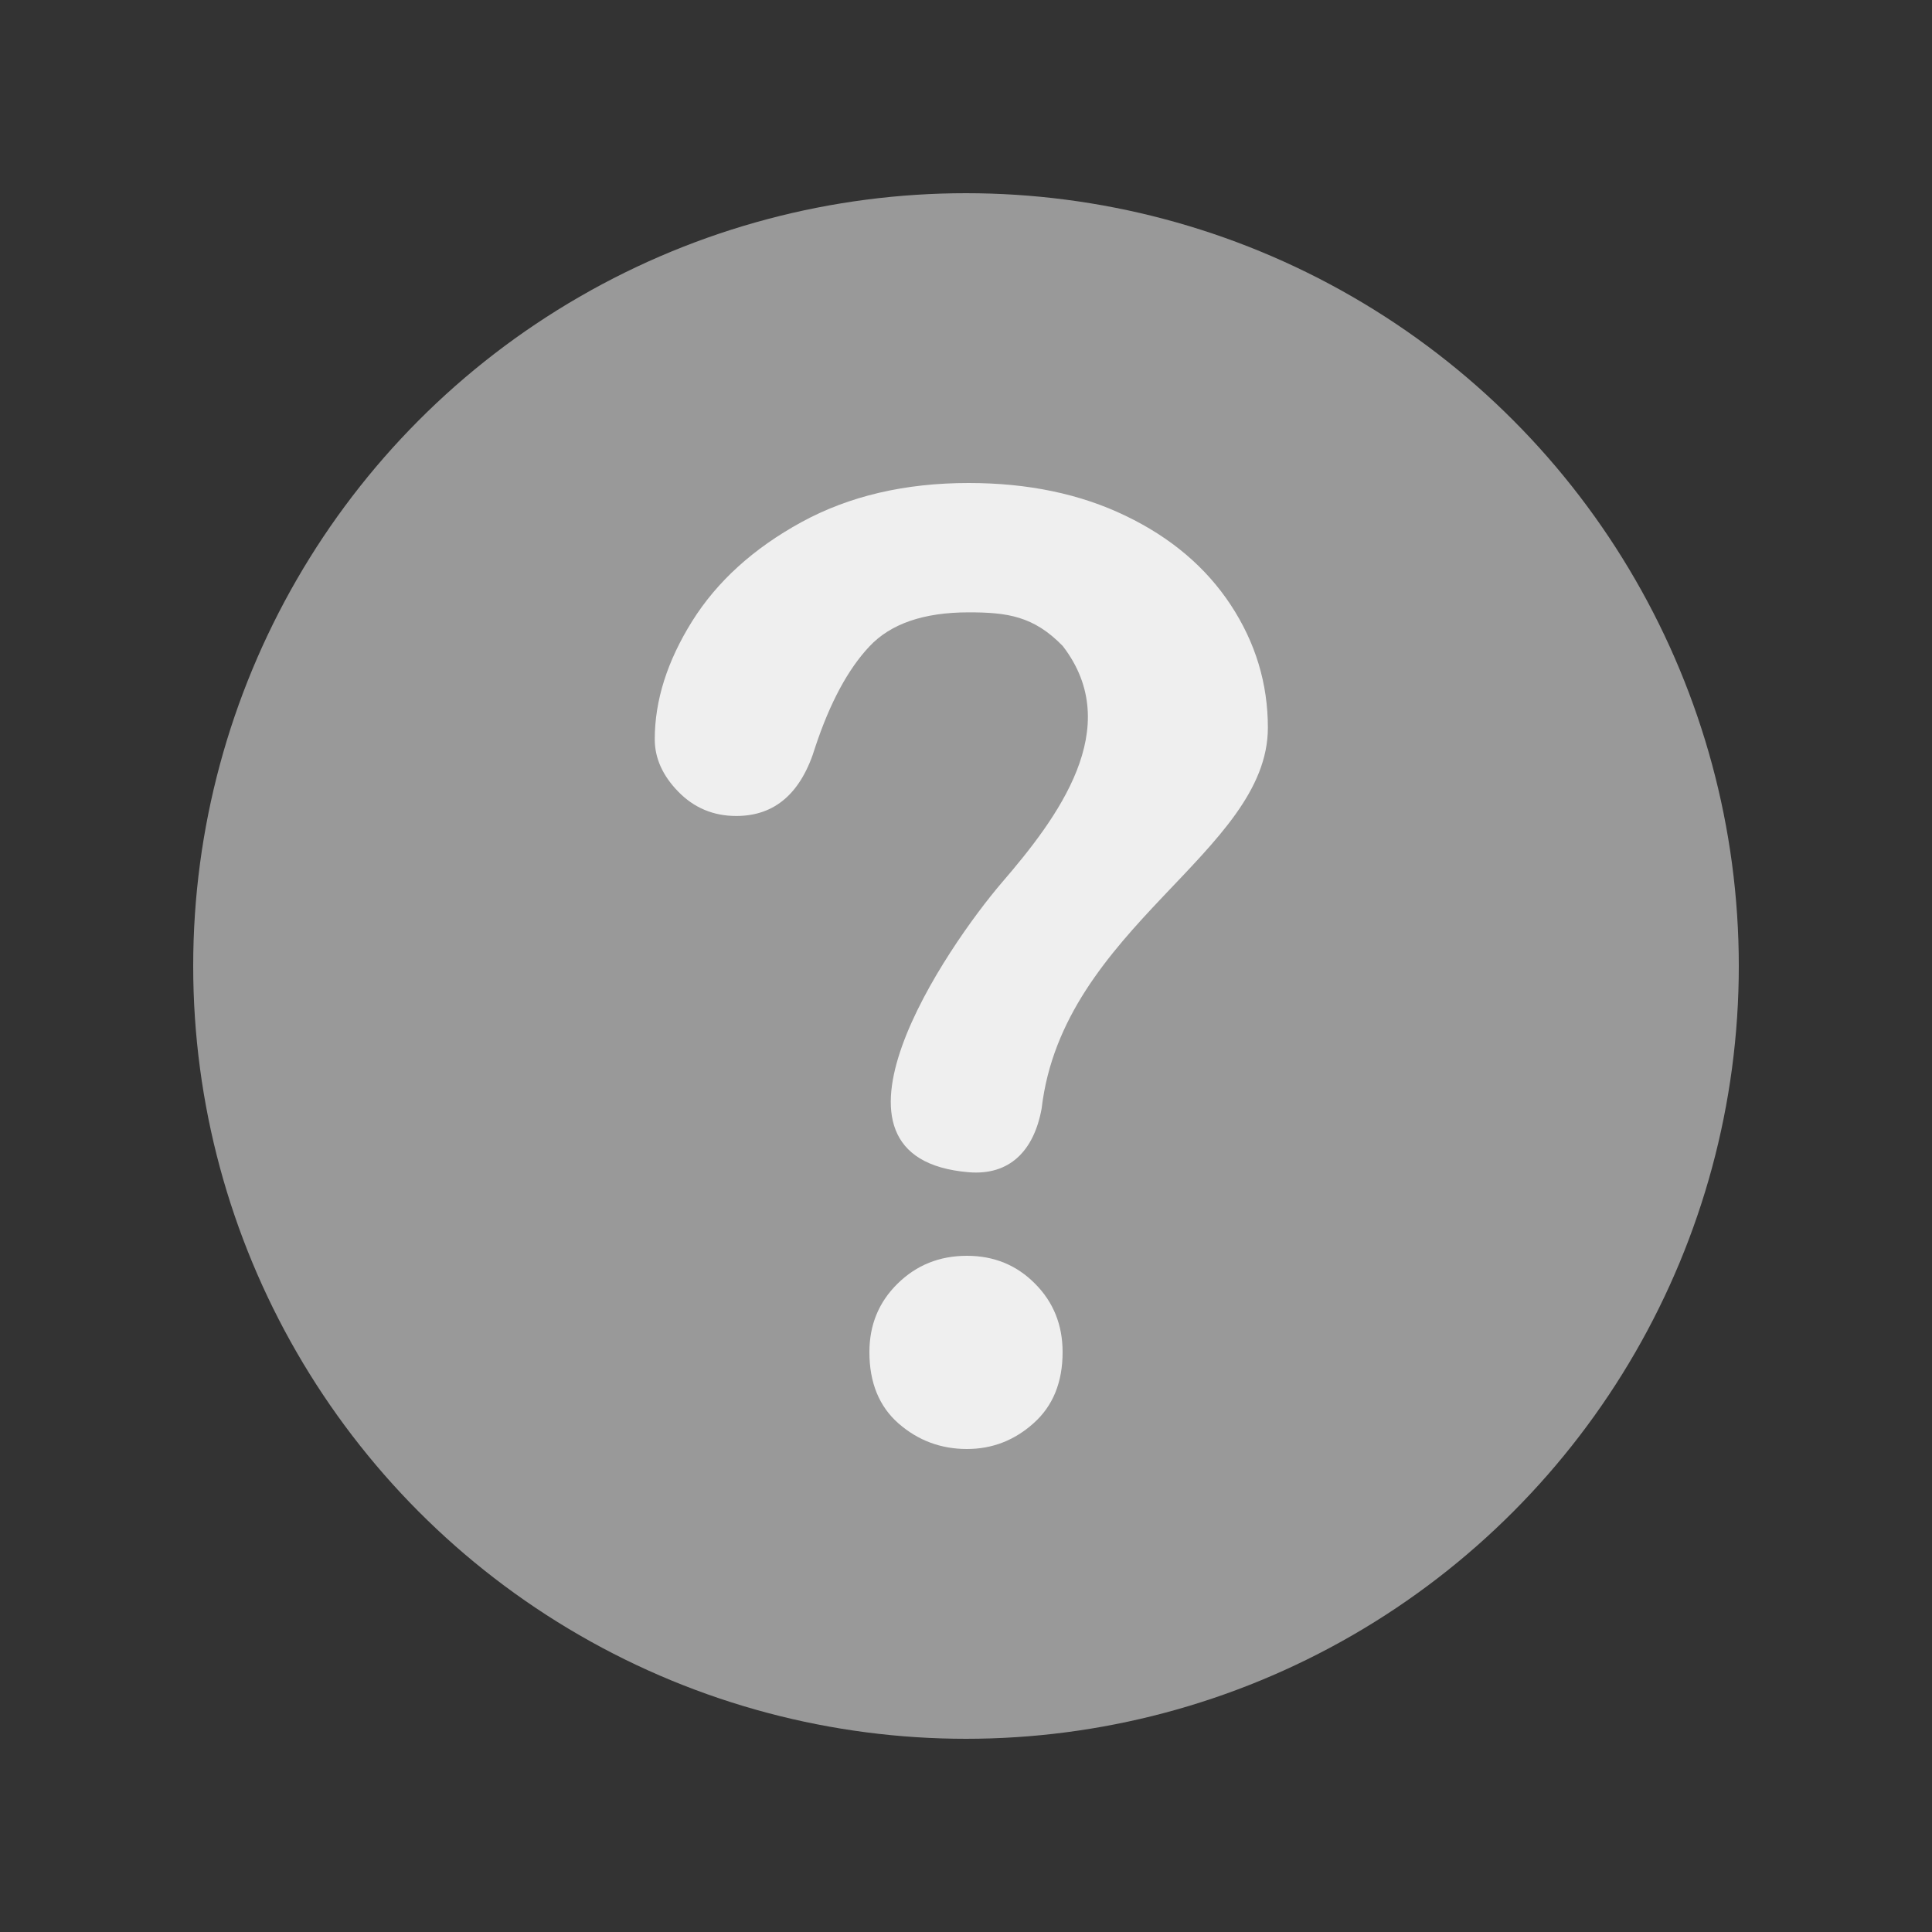 <svg xmlns="http://www.w3.org/2000/svg" width="20" height="20" viewBox="0 0 20 20">
  <rect x="0" y="0" width="20" height="20" fill="#333333" stroke="none"/>
  <g fill="none" fill-rule="evenodd">
    <circle cx="10" cy="10" r="8" fill="#999" fill-rule="nonzero"/>
    <path fill="#EFEFEF" d="M6.778,7.653 C6.778,7.251 6.907,6.844 7.165,6.431 C7.423,6.019 7.8,5.677 8.295,5.406 C8.79,5.135 9.368,5 10.028,5 C10.641,5 11.183,5.113 11.653,5.34 C12.123,5.566 12.485,5.874 12.741,6.263 C12.997,6.653 13.125,7.076 13.125,7.533 C13.125,8.824 11.002,9.599 10.783,11.475 C10.703,11.915 10.45,12.17 10.028,12.135 C8.295,11.99 9.808,9.792 10.375,9.132 C10.943,8.472 11.653,7.533 11.002,6.688 C10.701,6.377 10.426,6.339 10.028,6.339 C9.562,6.339 9.22,6.457 9,6.692 C8.779,6.927 8.593,7.272 8.441,7.729 C8.297,8.208 8.024,8.447 7.622,8.447 C7.385,8.447 7.185,8.363 7.022,8.196 C6.859,8.029 6.778,7.848 6.778,7.653 Z M10.01,15 C9.74,15 9.504,14.912 9.302,14.736 C9.101,14.56 9,14.313 9,13.997 C9,13.716 9.097,13.479 9.292,13.288 C9.487,13.096 9.726,13 10.01,13 C10.289,13 10.524,13.096 10.714,13.288 C10.905,13.479 11,13.716 11,13.997 C11,14.309 10.9,14.554 10.701,14.732 C10.502,14.911 10.271,15 10.01,15 Z"/>
  </g>
</svg>

